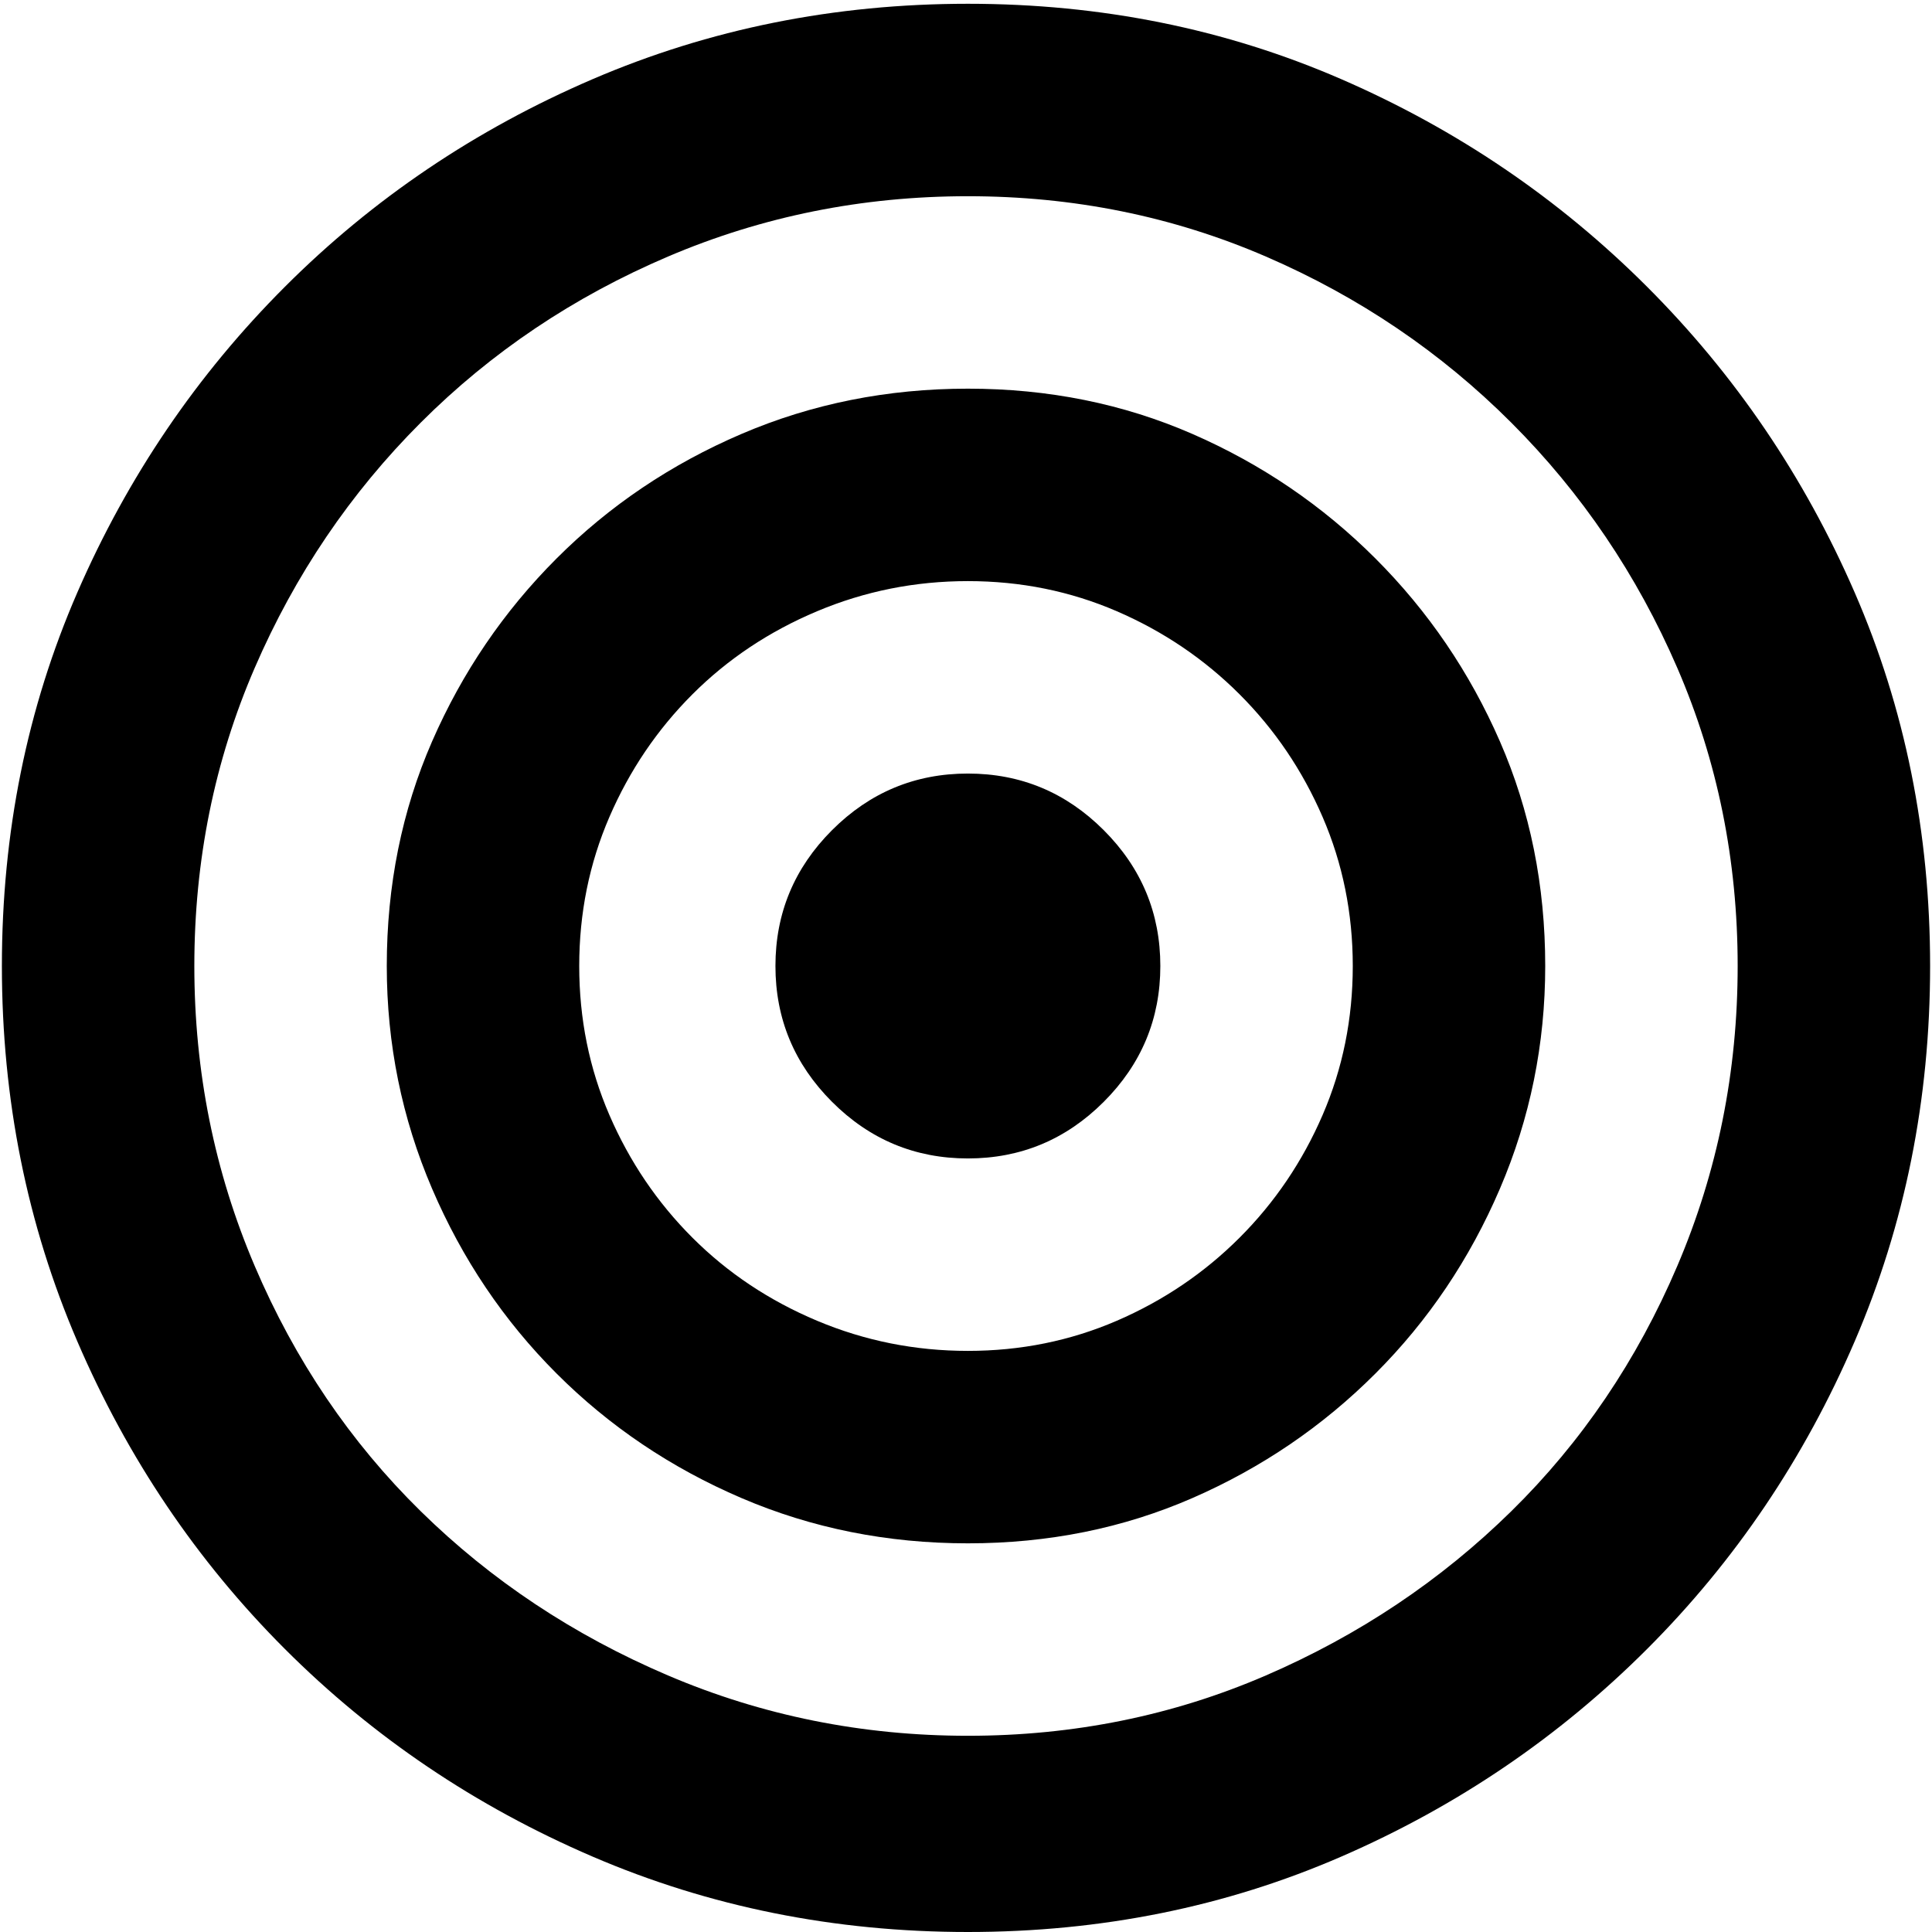 <svg xmlns="http://www.w3.org/2000/svg" viewBox="0 0 512 512">
	<path d="M256.5 307q21 0 36-15t15-36-15-36-36-15-36 15-15 36 15 36 36 15zm0-306q53 0 99 20t81 55 55 81 20 99-20 99.5-55 81.5-81 55-99 20-99.5-20-81.5-55-55-81.5T.5 256t20-99 55-81T157 21t99.5-20zm0 459q42 0 79-16t65-43.5 44-65 16-79.5-16-79-44-65-65-44-79-16T177 68t-65.5 44-44 65-16 79 16 79.5 44 65T177 444t79.5 16zm0-357q32 0 59.5 12t48.5 33 33 48.5 12 59.5q0 31-12 59t-33 49-48.5 33-59.5 12-60-12-49-33-33-49-12-59q0-32 12-59.5t33-48.5 49-33 60-12zm0 255q21 0 39.5-8t32.5-22 22-32.5 8-39.5-8-39.5-22-32.5-32.5-22-39.5-8-40 8-33 22-22 32.5-8 39.5 8 39.5 22 32.5 33 22 40 8z"/>
</svg>